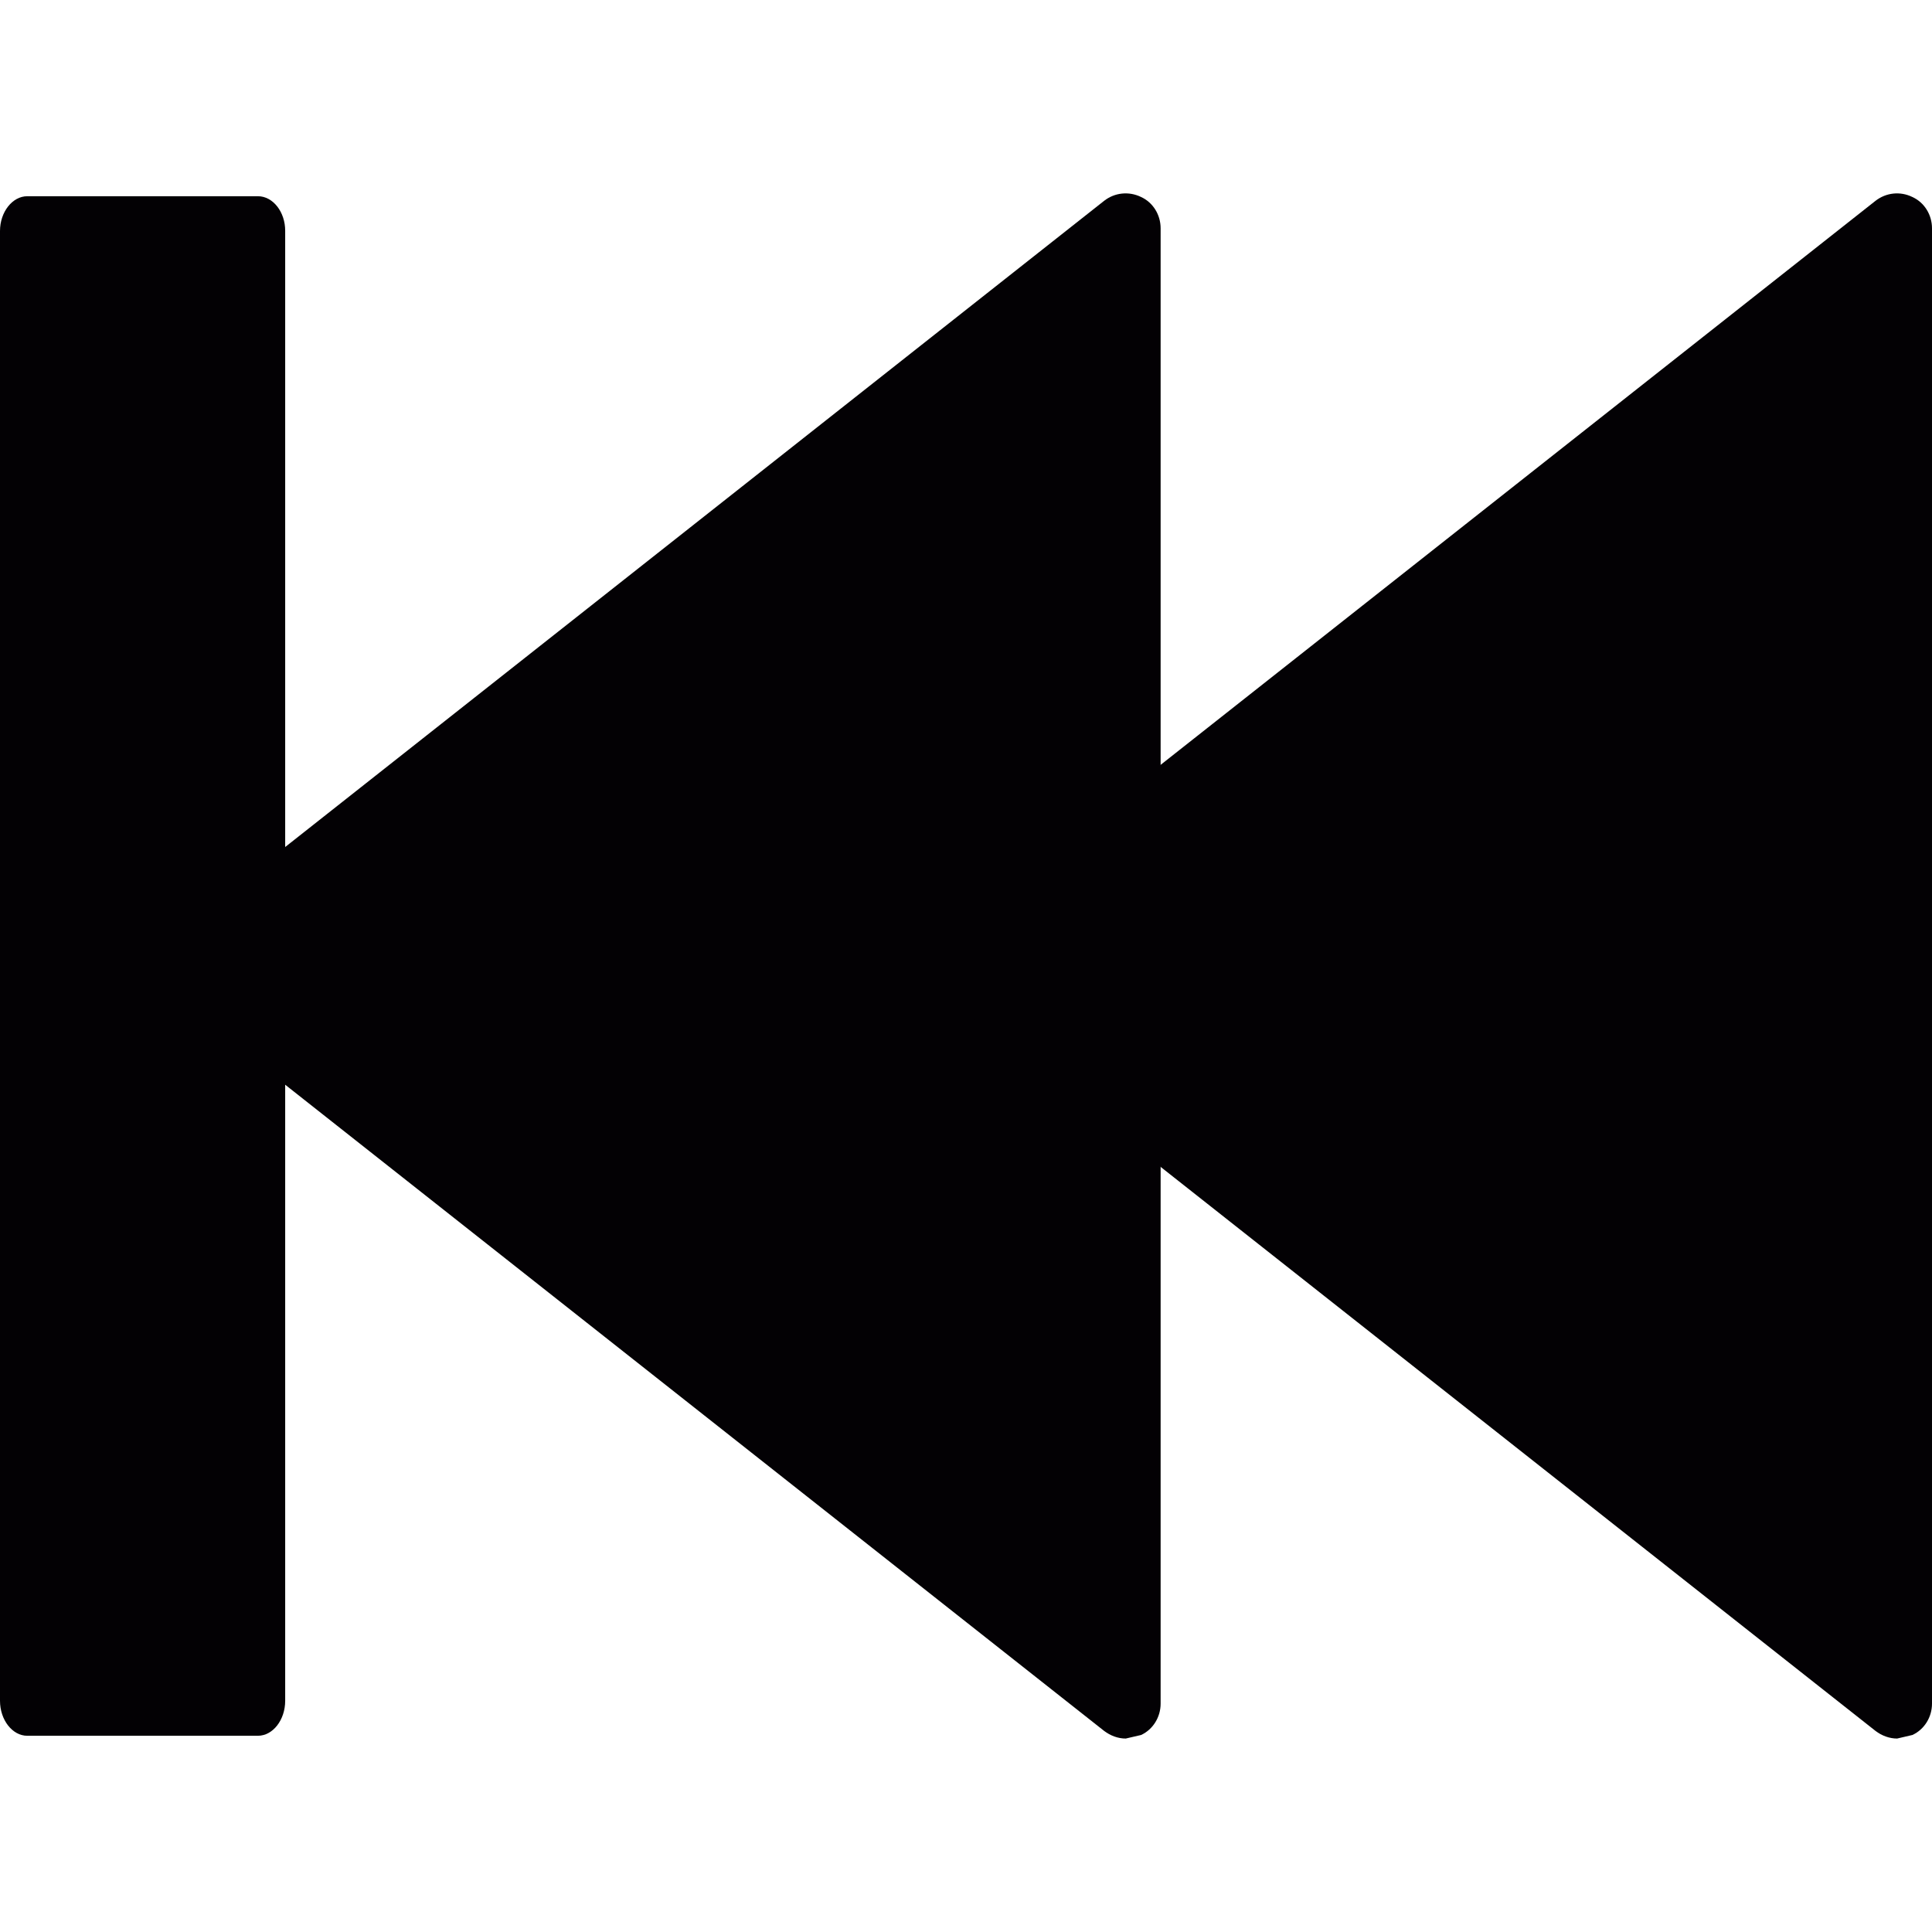<?xml version="1.0" encoding="iso-8859-1"?>
<!-- Generator: Adobe Illustrator 18.1.1, SVG Export Plug-In . SVG Version: 6.00 Build 0)  -->
<svg version="1.1" id="Capa_1" xmlns="http://www.w3.org/2000/svg" xmlns:xlink="http://www.w3.org/1999/xlink" x="0px" y="0px"
	 viewBox="0 0 22.261 22.261" style="enable-background:new 0 0 22.261 22.261;" xml:space="preserve">
<g>
	<g id="c94_rewind">
		<path style="fill:#030104;" d="M13.148,2.27c-0.141-0.069-0.305-0.051-0.426,0.044L1.947,10.816
			c-0.093,0.074-0.152,0.191-0.152,0.312c0,0.119,0.06,0.24,0.152,0.314l10.775,8.502c0.074,0.056,0.161,0.088,0.249,0.088
			l0.177-0.041c0.138-0.064,0.225-0.207,0.225-0.361v-17C13.373,2.476,13.286,2.333,13.148,2.27z"/>
		<path style="fill:#030104;" d="M22.035,2.27c-0.14-0.069-0.303-0.051-0.425,0.044l-10.776,8.502
			c-0.094,0.074-0.153,0.191-0.153,0.312c0,0.119,0.06,0.24,0.153,0.314l10.776,8.502c0.073,0.056,0.162,0.088,0.249,0.088
			l0.176-0.041c0.139-0.064,0.226-0.207,0.226-0.361v-17C22.261,2.476,22.174,2.333,22.035,2.27z"/>
		<path style="fill:#030104;" d="M2.972,2.261H0.314C0.143,2.261,0,2.443,0,2.661v16.936C0,19.818,0.143,20,0.314,20h2.657
			c0.174,0,0.315-0.183,0.315-0.403V2.661C3.287,2.443,3.146,2.261,2.972,2.261z"/>
	</g>
</g>
<g>
</g>
<g>
</g>
<g>
</g>
<g>
</g>
<g>
</g>
<g>
</g>
<g>
</g>
<g>
</g>
<g>
</g>
<g>
</g>
<g>
</g>
<g>
</g>
<g>
</g>
<g>
</g>
<g>
</g>
</svg>
